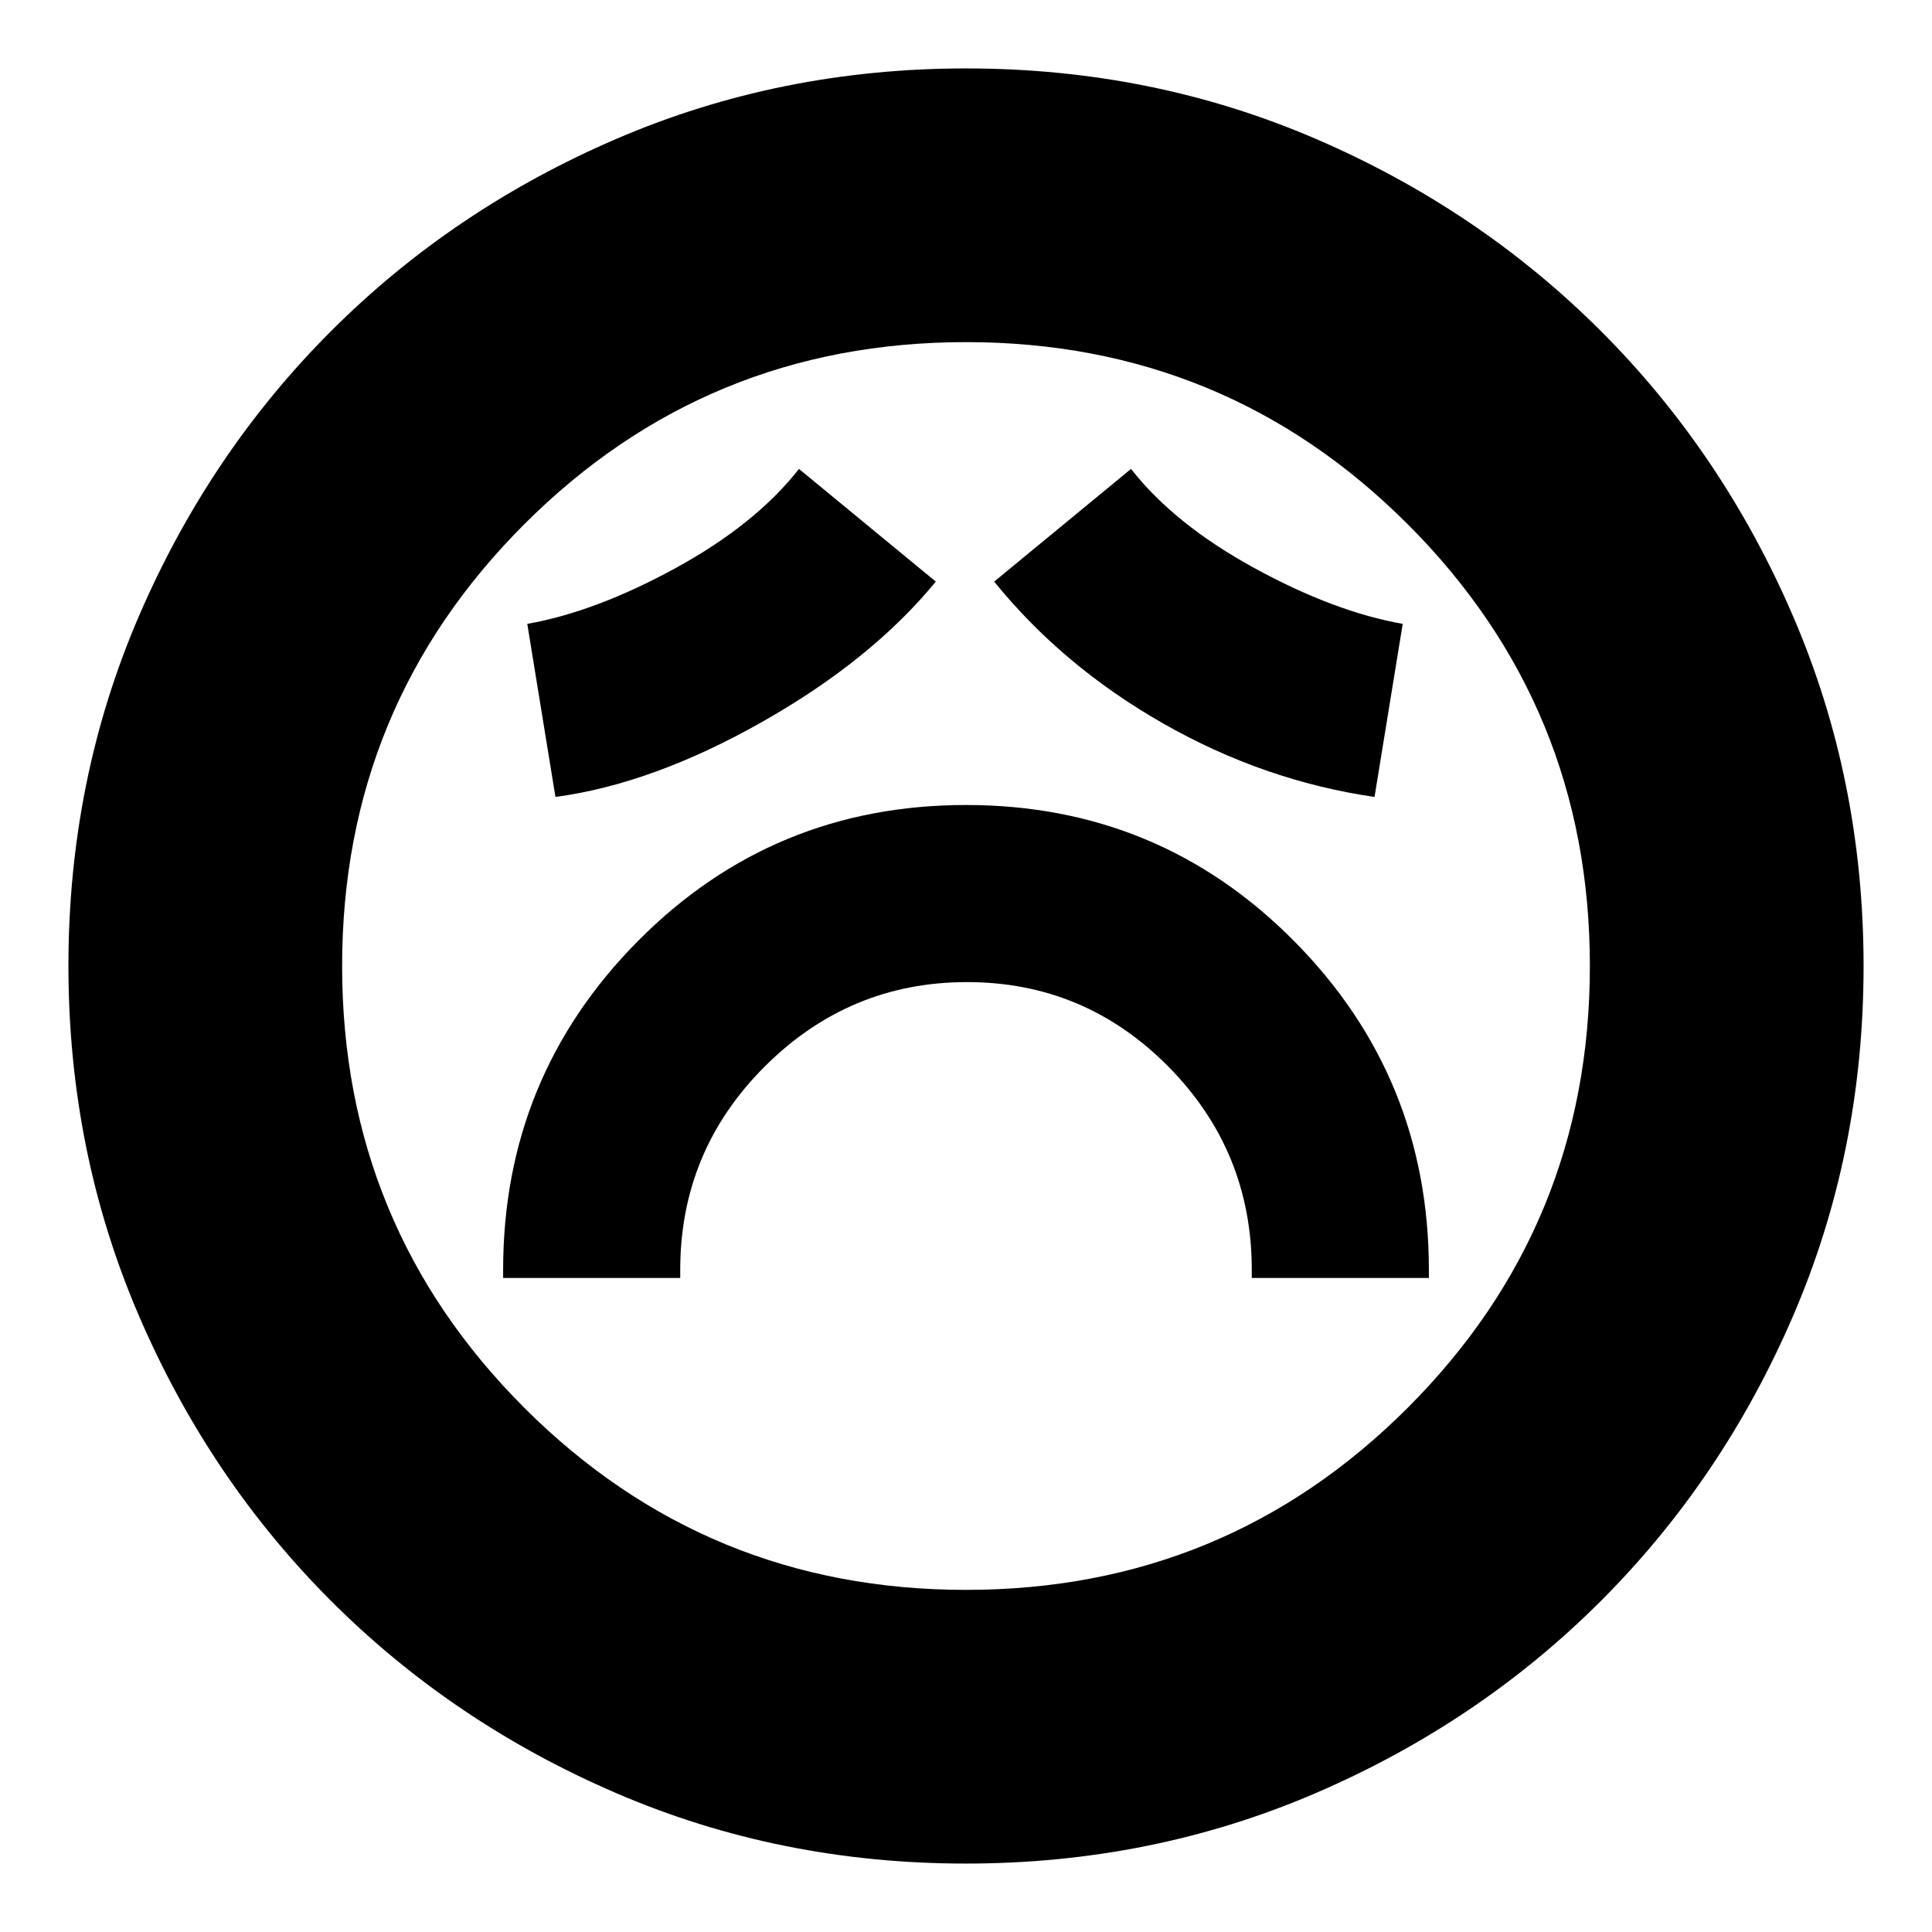 <svg xmlns="http://www.w3.org/2000/svg" height="24" viewBox="0 96 960 960" width="24"><path d="M250 731h88v-4q0-59.129 41.998-101.065Q421.996 584 480.498 584T580.5 625.935Q622 667.871 622 727v4h88v-4q0-95.835-67-163.417Q576 496 480 496t-163 67.583Q250 631.165 250 727v4Zm26-239q48.182-6.448 102.591-37.224Q433 424 465 385l-68-56q-21.516 27.5-61.258 49.25Q296 400 262 406l14 86Zm407 0 14-86q-34-6-73.742-27.75Q583.516 356.5 562 329l-68 56q34 42 84 70.5T683 492Zm-203.083 530q-92.407 0-173.597-34.945-81.19-34.945-141.81-95.565-60.62-60.62-95.565-141.893Q34 668.323 34 575.917q0-92.407 34.945-173.597 34.945-81.19 95.565-141.81 60.62-60.62 141.893-95.565Q387.677 130 480.083 130q92.407 0 173.597 34.945 81.19 34.945 141.81 95.565 60.62 60.62 95.565 141.893Q926 483.677 926 576.083q0 92.407-34.945 173.597-34.945 81.19-95.565 141.81-60.62 60.62-141.893 95.565Q572.323 1022 479.917 1022ZM480 576Zm0 310q129 0 219.5-90.5T790 576q0-129-90.5-219.5T480 266q-129 0-219.5 90.5T170 576q0 129 90.5 219.5T480 886Z"/></svg>